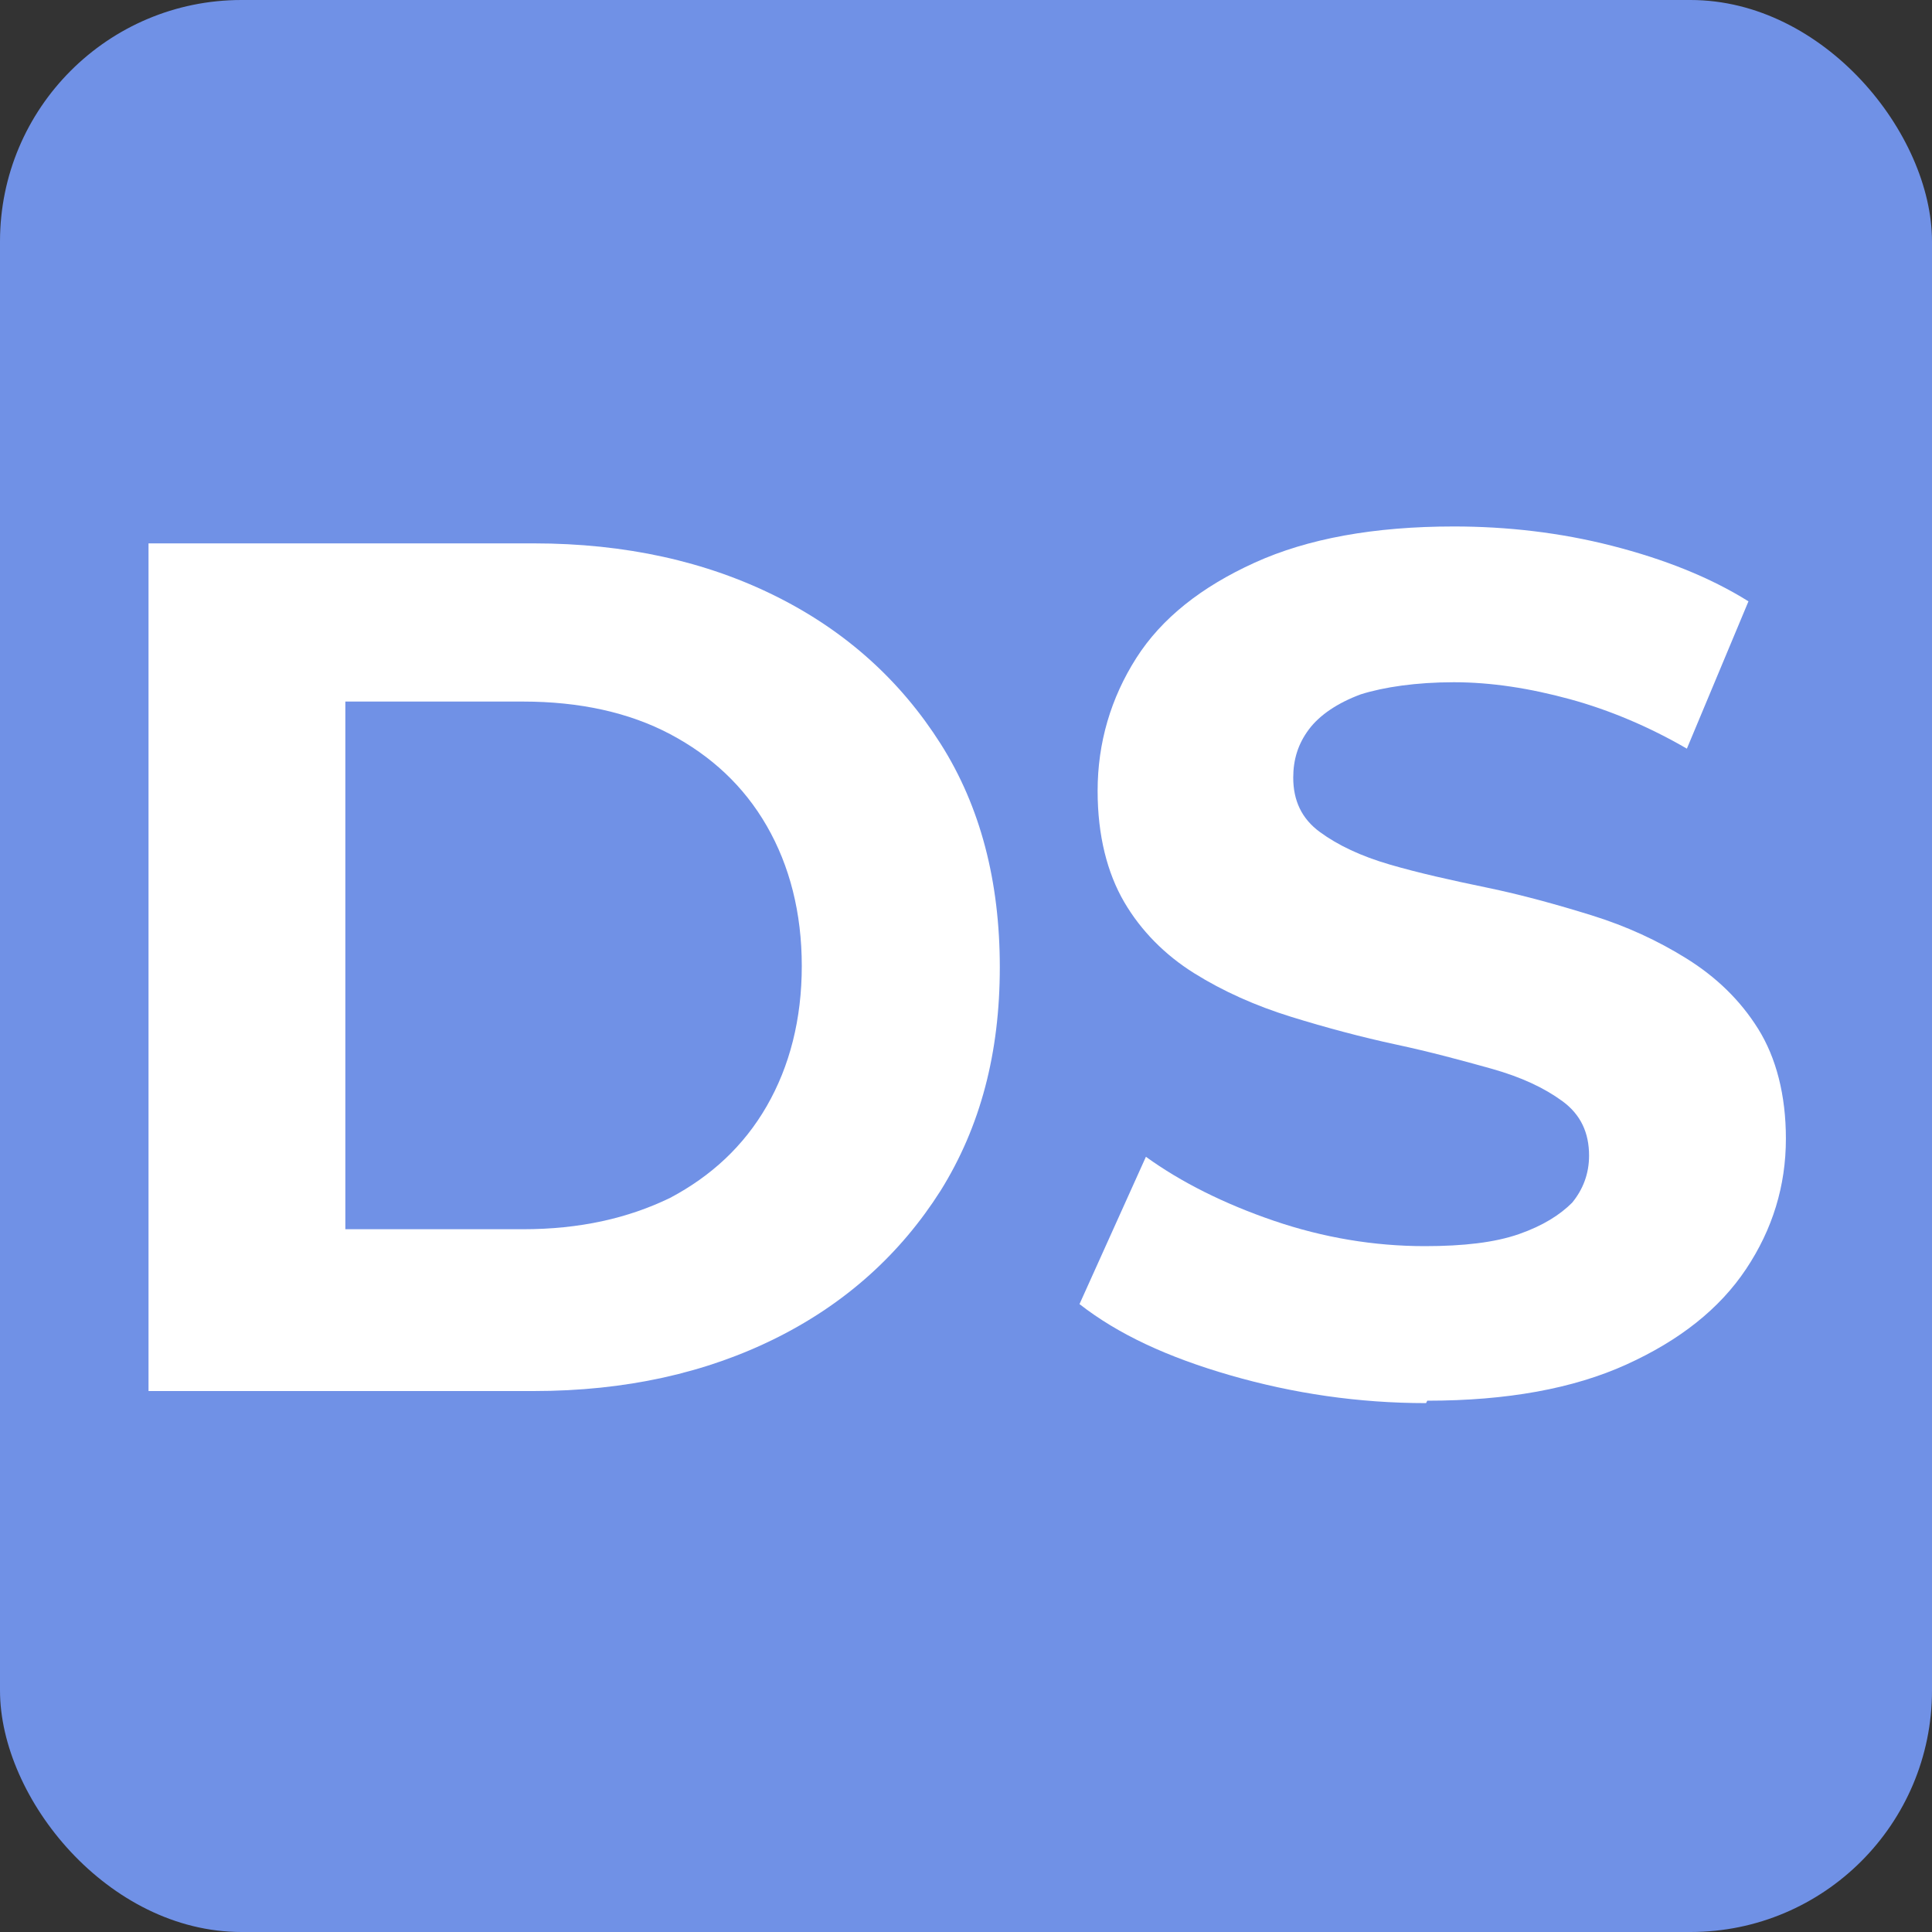 <?xml version="1.0" encoding="UTF-8"?><svg id="Layer_1" xmlns="http://www.w3.org/2000/svg" viewBox="0 0 16 16"><rect x="0" y="0" width="16" height="16" fill="#333333" stroke="none"/><defs><style>.cls-1{fill:#fff;}.cls-2{fill:#7091e6;}</style></defs><rect class="cls-2" width="16" height="16" rx="2" ry="2"/><g><path class="cls-1" d="M1.23,11.5V4.5h3.19c.76,0,1.43,.15,2.01,.44,.58,.29,1.03,.7,1.36,1.22,.33,.52,.49,1.14,.49,1.85s-.16,1.32-.49,1.85c-.33,.52-.78,.93-1.36,1.22-.58,.29-1.25,.44-2.01,.44H1.23Zm1.63-1.32h1.47c.47,0,.87-.09,1.22-.26,.34-.18,.61-.43,.8-.76,.19-.33,.29-.72,.29-1.16s-.1-.83-.29-1.16c-.19-.33-.46-.58-.8-.76-.34-.18-.75-.27-1.22-.27h-1.47v4.37Z"/><path class="cls-1" d="M11.81,11.62c-.56,0-1.1-.08-1.62-.23s-.93-.34-1.25-.59l.55-1.22c.29,.21,.65,.39,1.06,.53s.83,.21,1.25,.21c.32,0,.58-.03,.78-.1,.2-.07,.34-.16,.44-.26,.09-.11,.14-.24,.14-.39,0-.19-.07-.34-.22-.45-.15-.11-.34-.2-.59-.27s-.51-.14-.79-.2-.58-.14-.87-.23-.56-.21-.8-.36c-.24-.15-.44-.35-.58-.59s-.22-.55-.22-.92c0-.4,.11-.77,.32-1.1,.21-.33,.54-.59,.98-.79s.99-.3,1.65-.3c.44,0,.88,.05,1.31,.16,.43,.11,.81,.26,1.13,.46l-.51,1.22c-.31-.18-.64-.32-.97-.41-.33-.09-.65-.14-.96-.14s-.58,.04-.77,.1c-.19,.07-.34,.17-.43,.29s-.13,.25-.13,.4c0,.19,.07,.34,.22,.45,.15,.11,.34,.2,.58,.27s.51,.13,.8,.19,.58,.14,.87,.23c.29,.09,.55,.21,.79,.36s.44,.34,.59,.58c.15,.24,.23,.55,.23,.91,0,.39-.11,.75-.33,1.08s-.55,.59-.99,.79c-.44,.2-.99,.3-1.65,.3Z"/></g></svg>
